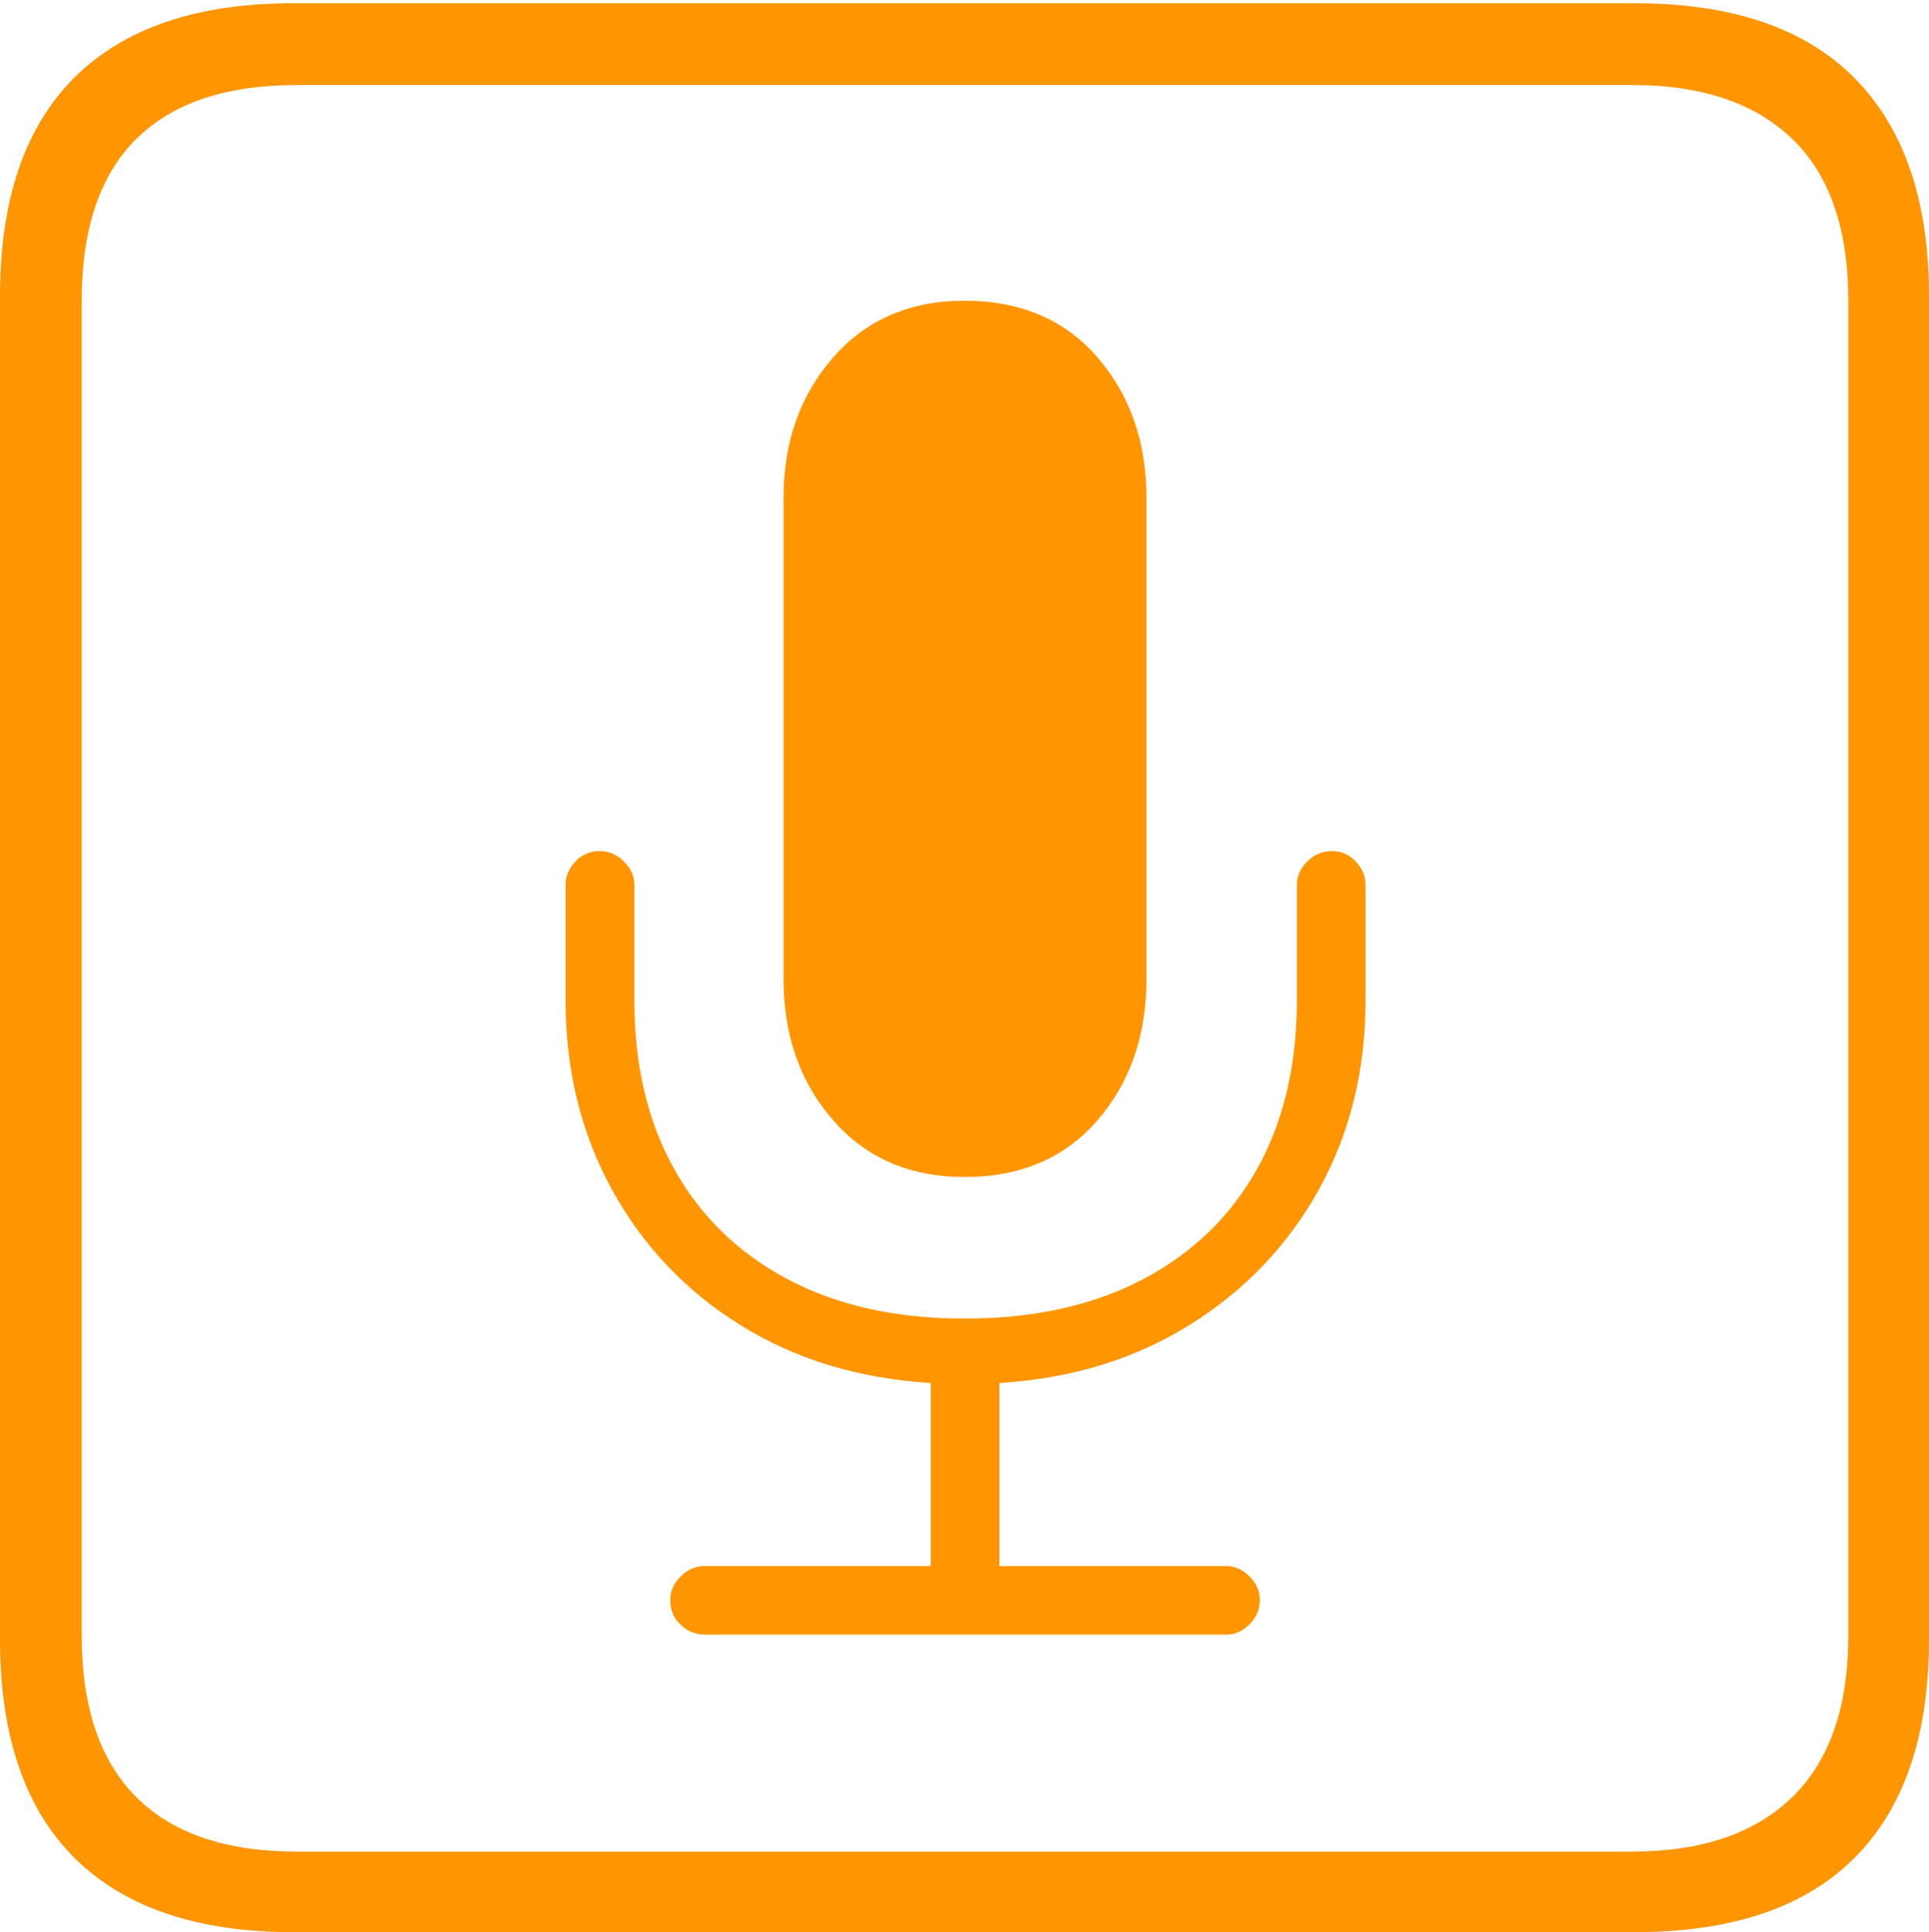 <?xml version="1.0" encoding="UTF-8"?>
<!--Generator: Apple Native CoreSVG 175-->
<!DOCTYPE svg
PUBLIC "-//W3C//DTD SVG 1.1//EN"
       "http://www.w3.org/Graphics/SVG/1.1/DTD/svg11.dtd">
<svg version="1.1" xmlns="http://www.w3.org/2000/svg" xmlns:xlink="http://www.w3.org/1999/xlink" width="17.285" height="17.314">
 <g>
  <rect height="17.314" opacity="0" width="17.285" x="0" y="0"/>
  <path d="M2.627 17.314L14.648 17.314Q15.957 17.314 16.621 16.645Q17.285 15.977 17.285 14.688L17.285 2.656Q17.285 1.377 16.621 0.703Q15.957 0.029 14.648 0.029L2.627 0.029Q1.338 0.029 0.669 0.693Q0 1.357 0 2.656L0 14.688Q0 15.986 0.669 16.65Q1.338 17.314 2.627 17.314ZM2.656 16.592Q1.709 16.592 1.221 16.104Q0.732 15.615 0.732 14.658L0.732 2.695Q0.732 1.729 1.221 1.245Q1.709 0.762 2.656 0.762L14.629 0.762Q15.557 0.762 16.06 1.245Q16.562 1.729 16.562 2.695L16.562 14.658Q16.562 15.615 16.06 16.104Q15.557 16.592 14.629 16.592ZM6.318 14.648L10.986 14.648Q11.104 14.648 11.196 14.556Q11.289 14.463 11.289 14.336Q11.289 14.219 11.196 14.126Q11.104 14.033 10.986 14.033L8.955 14.033L8.955 12.393Q9.922 12.334 10.664 11.87Q11.406 11.406 11.821 10.654Q12.236 9.902 12.236 8.965L12.236 7.93Q12.236 7.812 12.148 7.72Q12.06 7.627 11.934 7.627Q11.807 7.627 11.714 7.72Q11.621 7.812 11.621 7.93L11.621 8.965Q11.621 9.834 11.265 10.474Q10.908 11.113 10.239 11.465Q9.57 11.816 8.643 11.816Q7.725 11.816 7.061 11.465Q6.396 11.113 6.04 10.474Q5.684 9.834 5.684 8.965L5.684 7.93Q5.684 7.812 5.591 7.72Q5.498 7.627 5.371 7.627Q5.244 7.627 5.156 7.72Q5.068 7.812 5.068 7.93L5.068 8.965Q5.068 9.902 5.483 10.659Q5.898 11.416 6.636 11.875Q7.373 12.334 8.34 12.393L8.34 14.033L6.318 14.033Q6.191 14.033 6.099 14.126Q6.006 14.219 6.006 14.336Q6.006 14.473 6.099 14.56Q6.191 14.648 6.318 14.648ZM8.643 10.547Q9.395 10.547 9.834 10.039Q10.273 9.531 10.273 8.77L10.273 4.463Q10.273 3.711 9.834 3.203Q9.395 2.695 8.643 2.695Q7.91 2.695 7.466 3.203Q7.021 3.711 7.021 4.463L7.021 8.77Q7.021 9.531 7.466 10.039Q7.91 10.547 8.643 10.547Z" fill="#ff9500"/>
 </g>
</svg>
